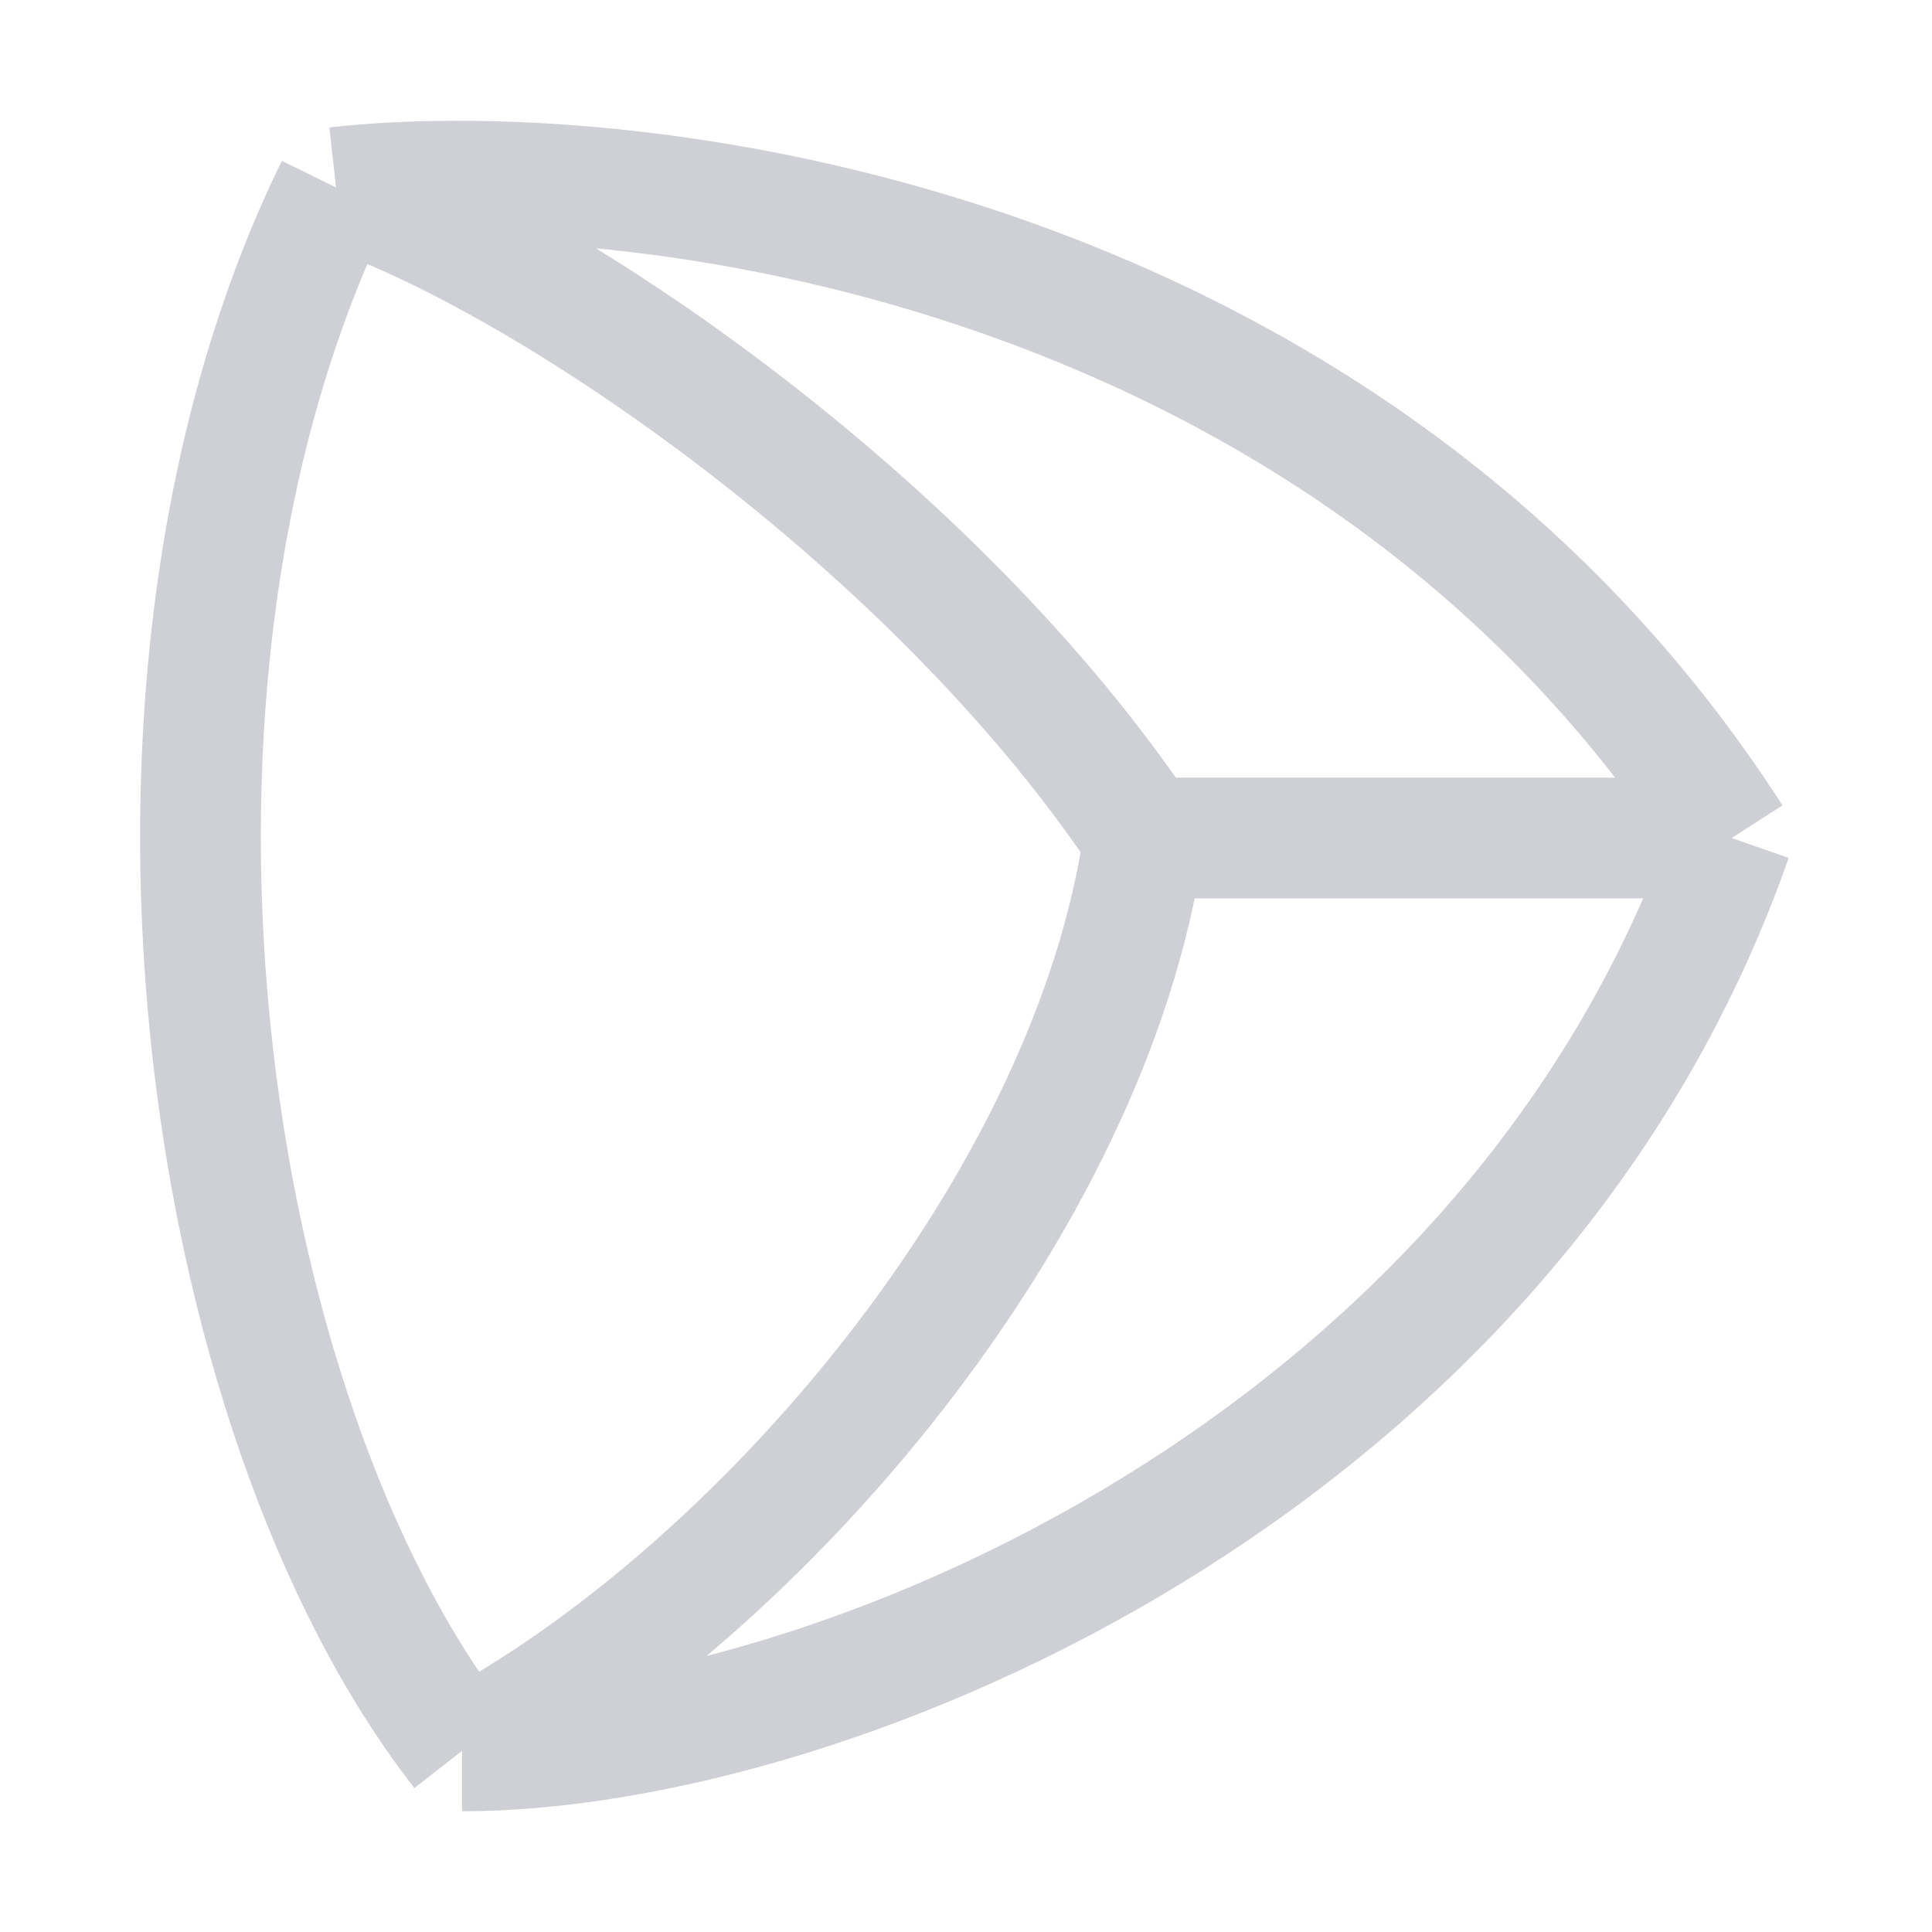 <svg width="16" height="16" viewBox="0 0 16 16" fill="none" xmlns="http://www.w3.org/2000/svg">
<path d="M2.783 1.552C5.39 1.262 11.212 2.073 14.341 6.94M2.783 1.552C4.521 2.131 7.736 4.333 9.474 6.94M2.783 1.552C0.784 5.636 1.653 11.719 3.826 14.5M14.341 6.94C12.516 12.154 6.867 14.5 3.826 14.5M14.341 6.94H9.474M3.826 14.5C6.288 13.197 9.04 9.981 9.474 6.94" stroke="#CED0D6" stroke-linejoin="round"/>
</svg>
